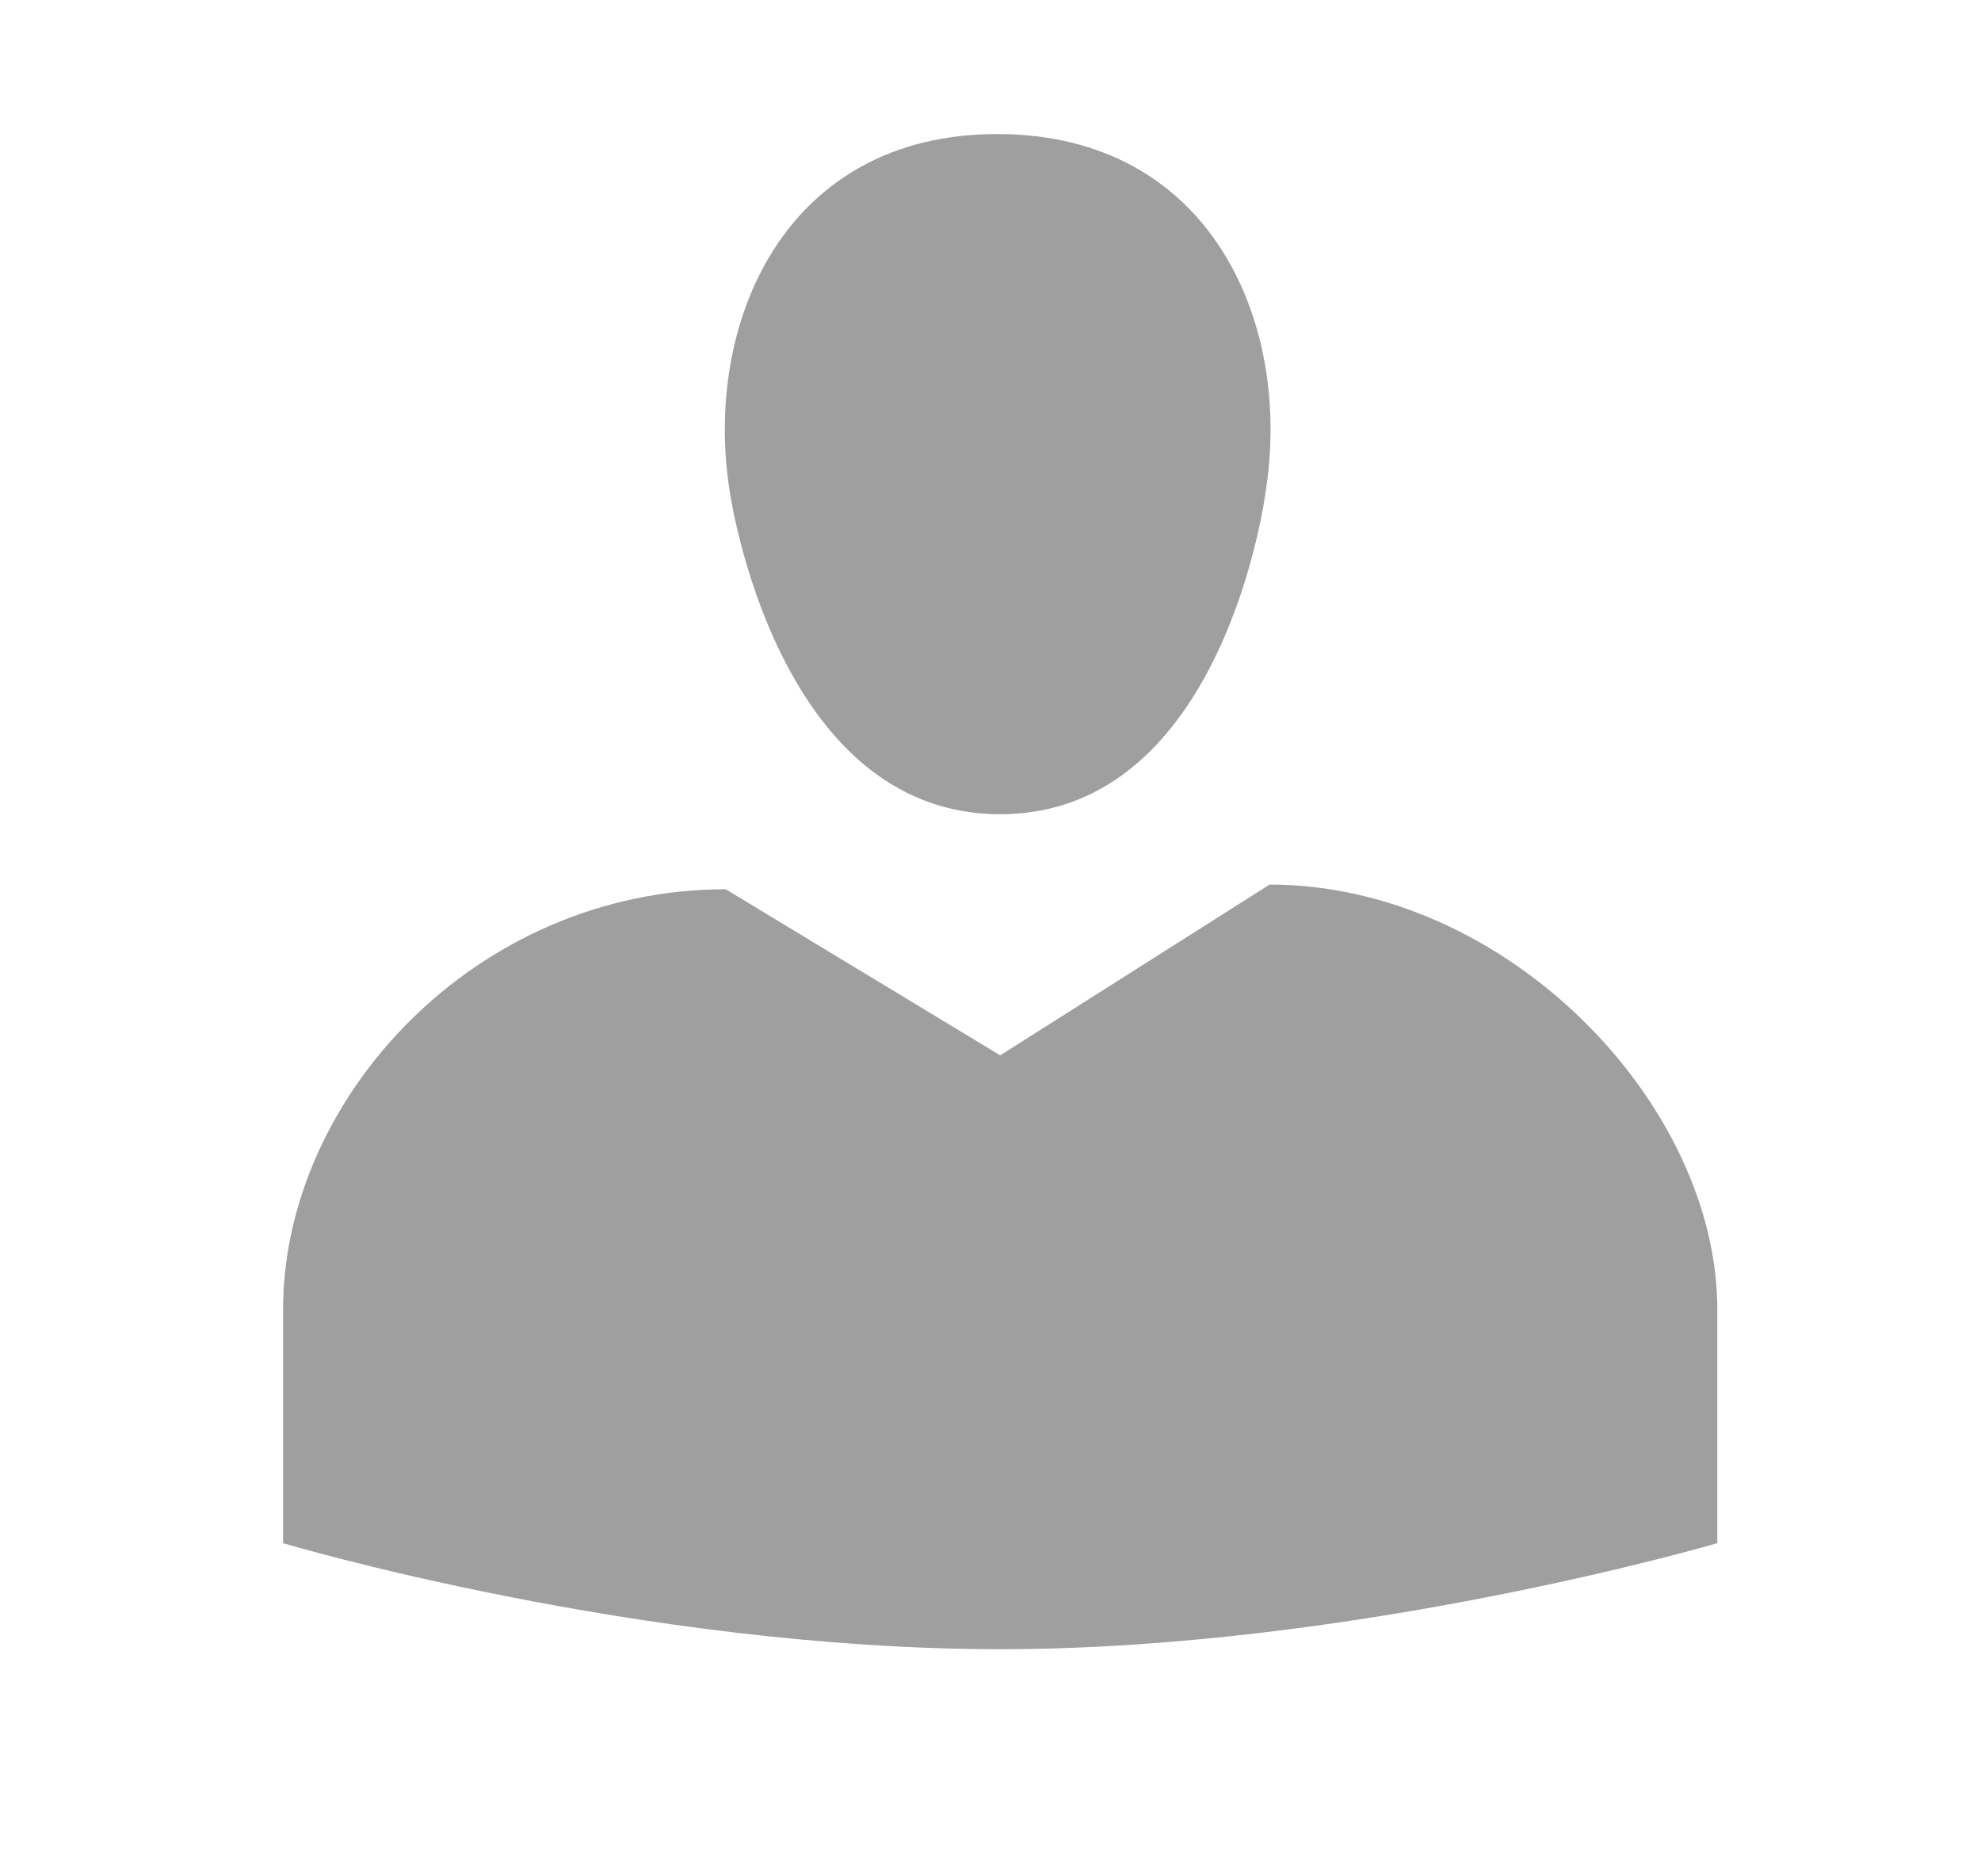 <svg width="19" height="18" viewBox="0 0 19 18" fill="none" xmlns="http://www.w3.org/2000/svg">
<path d="M9.593 7.811C7.436 7.811 6.999 4.715 6.999 4.715C6.743 3.104 7.522 1.286 9.564 1.286C11.616 1.286 12.395 3.104 12.139 4.715C12.139 4.715 11.749 7.811 9.593 7.811ZM9.593 10.124L12.177 8.486C14.447 8.486 16.471 10.583 16.471 12.563V14.804C16.471 14.804 13.003 15.821 9.593 15.821C6.125 15.821 2.715 14.804 2.715 14.804V12.563C2.715 10.538 4.558 8.531 6.961 8.531L9.593 10.124Z" fill="#9F9F9F"/>
</svg>
